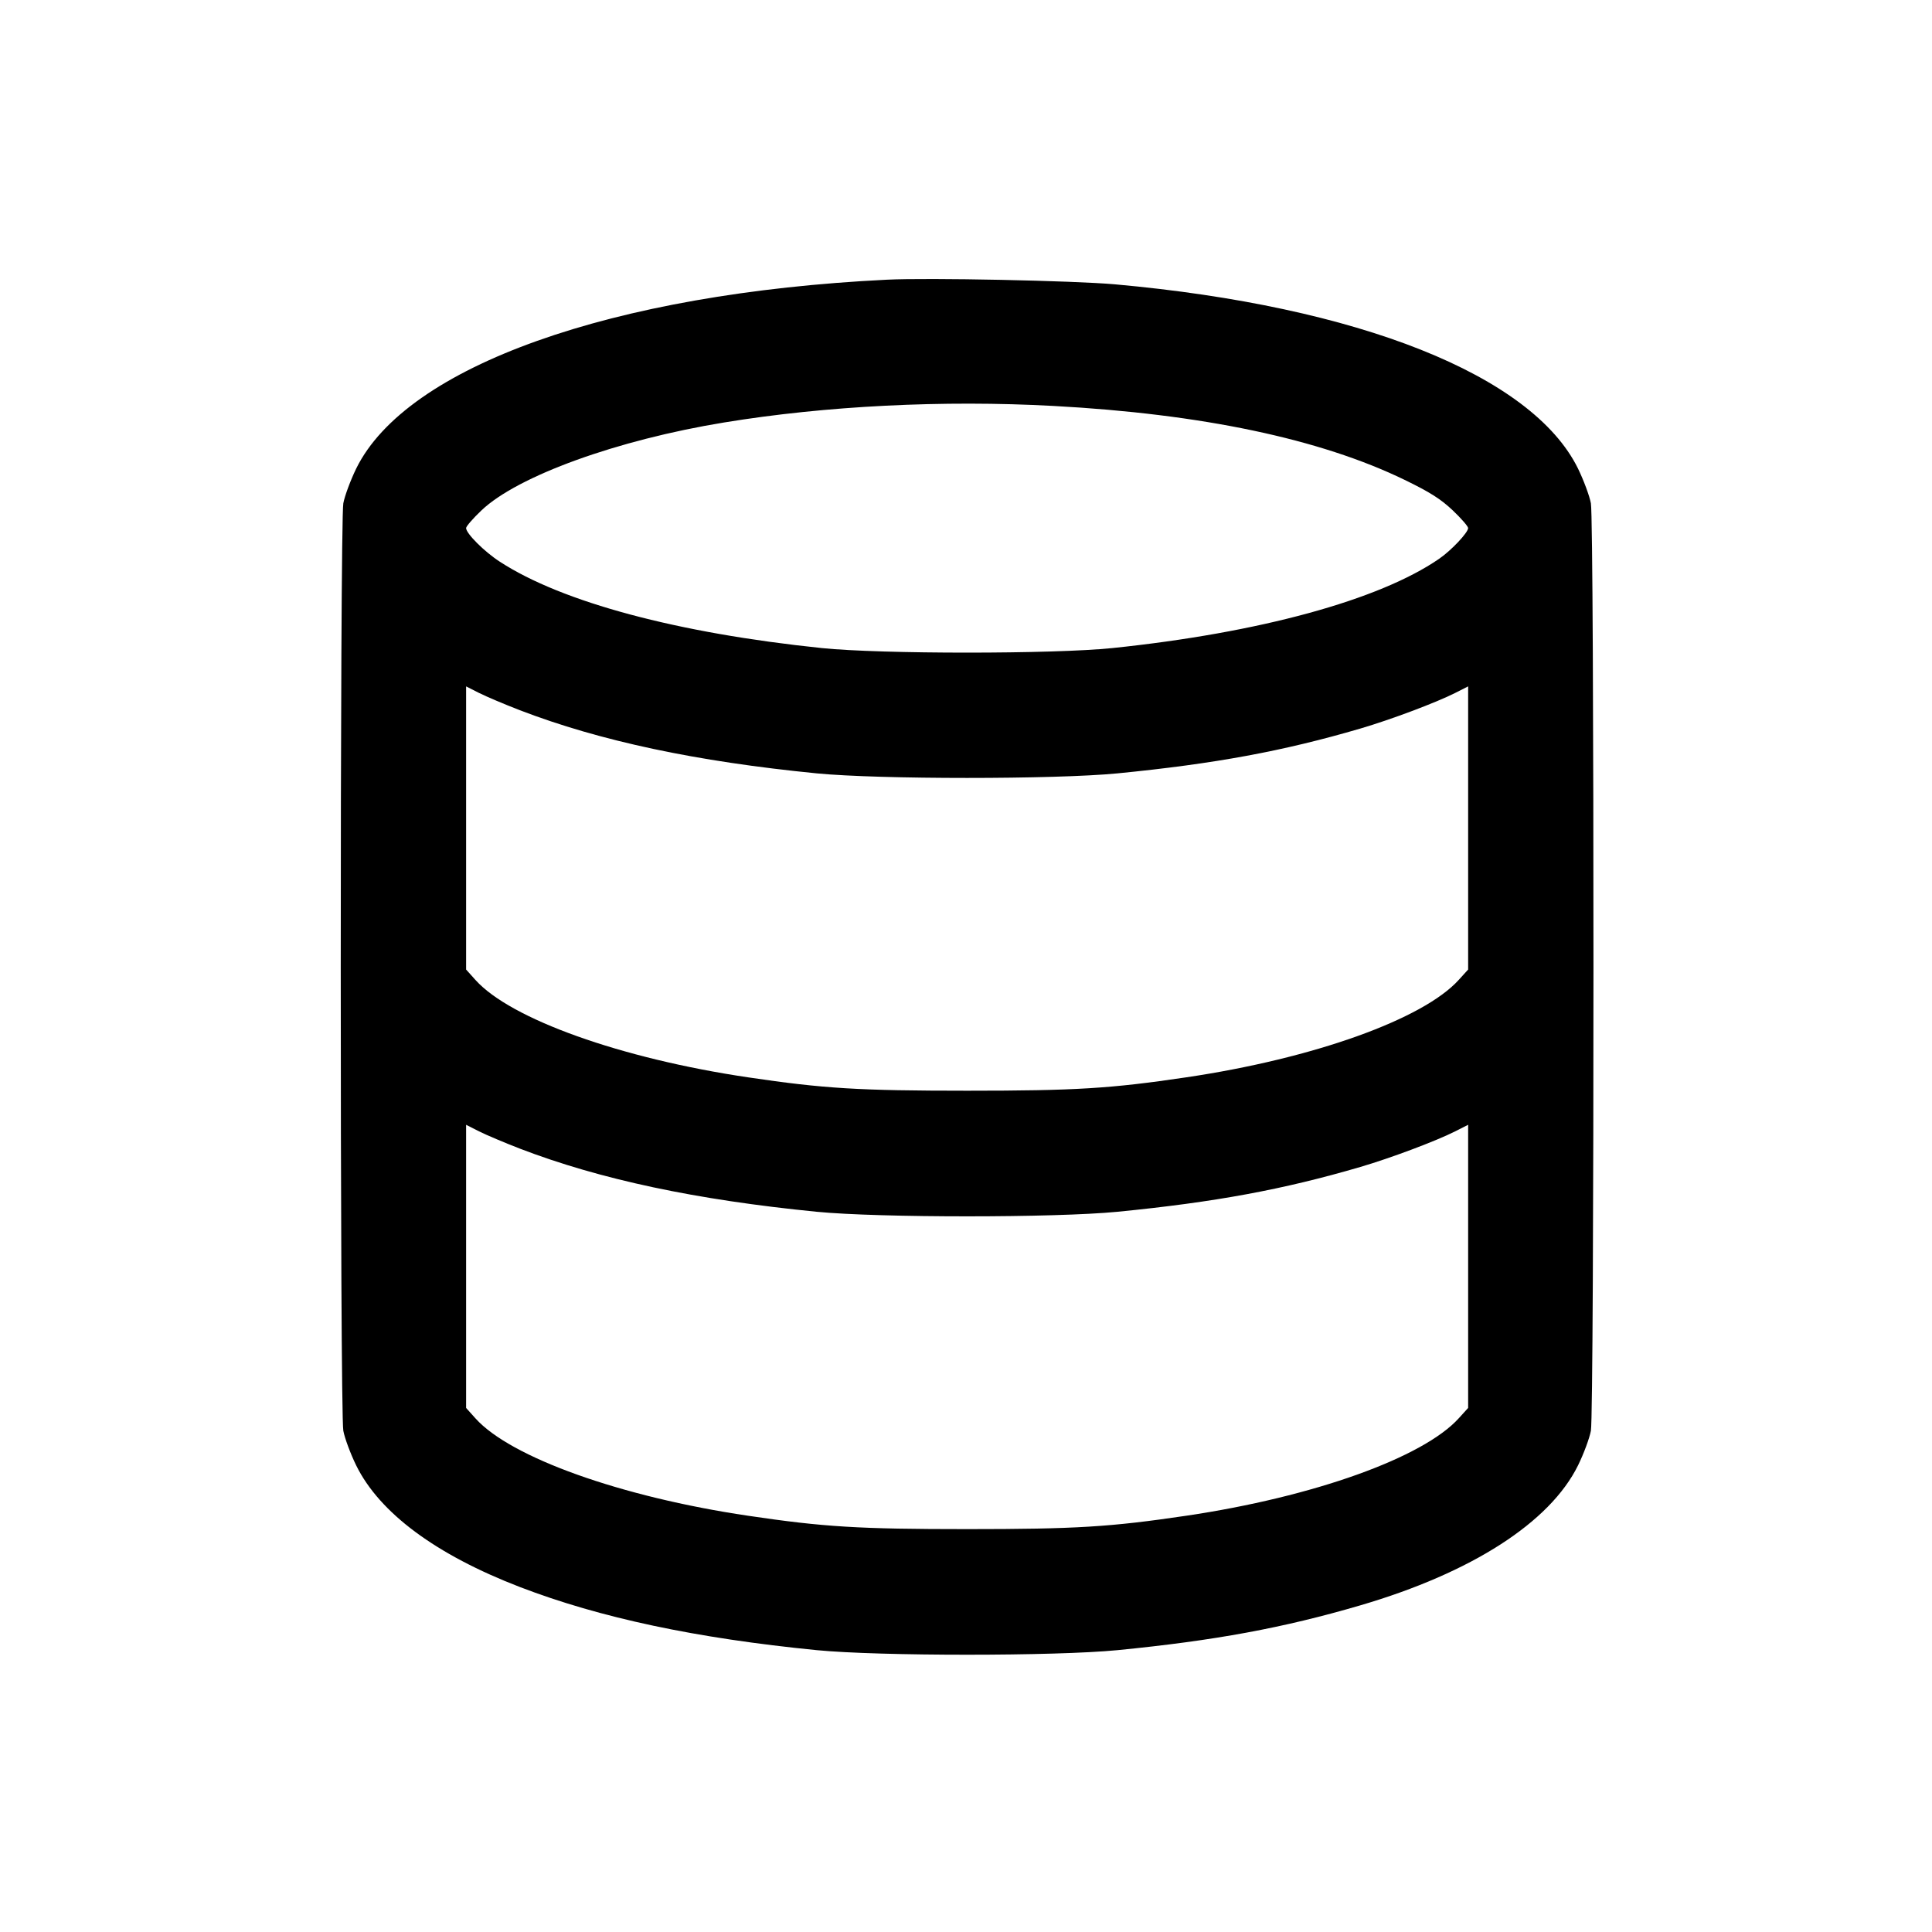 <svg xmlns="http://www.w3.org/2000/svg" viewBox="0 0 24 24"><g transform="translate(-0,2.675) scale(0.265) translate(-1404.51,-625.541)"><path d="M1446.087,628.558c-12.9,0.634 -22.52,4.06 -24.878,8.851c-0.267,0.549 -0.54,1.283 -0.605,1.629c-0.161,0.866 -0.161,42.613 0,43.479c0.065,0.346 0.335,1.077 0.602,1.621c1.095,2.228 3.734,4.186 7.677,5.704c3.758,1.444 8.261,2.401 13.916,2.959c2.921,0.285 11.171,0.285 14.092,0c4.568,-0.449 7.774,-1.042 11.391,-2.102c5.22,-1.53 8.887,-3.89 10.202,-6.561c0.267,-0.543 0.537,-1.274 0.602,-1.621c0.161,-0.866 0.161,-42.613 0,-43.479c-0.065,-0.346 -0.338,-1.08 -0.605,-1.629c-2.152,-4.374 -10.281,-7.607 -21.707,-8.634c-1.955,-0.173 -8.749,-0.314 -10.686,-0.217M1453.896,634.476c6.955,0.376 12.498,1.544 16.455,3.464c1.192,0.578 1.703,0.904 2.261,1.433c0.396,0.376 0.719,0.749 0.719,0.828c0,0.211 -0.793,1.054 -1.365,1.444c-2.807,1.932 -8.432,3.467 -15.31,4.181c-2.757,0.285 -10.865,0.285 -13.622,0c-6.77,-0.702 -12.175,-2.152 -15.09,-4.046c-0.728,-0.47 -1.585,-1.327 -1.585,-1.579c0,-0.079 0.323,-0.452 0.719,-0.828c1.694,-1.612 6.353,-3.3 11.376,-4.122c4.762,-0.781 10.264,-1.057 15.442,-0.775M1428.875,648.738c3.77,1.447 8.267,2.404 13.924,2.962c2.921,0.285 11.171,0.285 14.092,0c4.568,-0.449 7.774,-1.042 11.391,-2.102c1.412,-0.414 3.549,-1.215 4.442,-1.668l0.608,-0.308v6.635v6.638l-0.434,0.479c-1.668,1.85 -6.811,3.69 -12.777,4.574c-3.555,0.528 -5.199,0.628 -10.275,0.628c-5.076,0 -6.72,-0.1 -10.275,-0.628c-5.96,-0.884 -11.124,-2.73 -12.771,-4.562l-0.44,-0.49v-6.638v-6.635l0.608,0.308c0.335,0.167 1.192,0.531 1.908,0.807M1428.875,669.289c3.77,1.447 8.267,2.404 13.924,2.962c2.921,0.285 11.171,0.285 14.092,0c4.568,-0.449 7.774,-1.042 11.391,-2.102c1.412,-0.414 3.549,-1.215 4.442,-1.668l0.608,-0.308v6.635v6.638l-0.434,0.479c-1.668,1.85 -6.811,3.69 -12.777,4.574c-3.555,0.528 -5.199,0.628 -10.275,0.628c-5.076,0 -6.72,-0.1 -10.275,-0.628c-5.96,-0.884 -11.124,-2.73 -12.771,-4.562l-0.44,-0.49v-6.638v-6.635l0.608,0.308c0.335,0.167 1.192,0.531 1.908,0.807"/></g></svg>